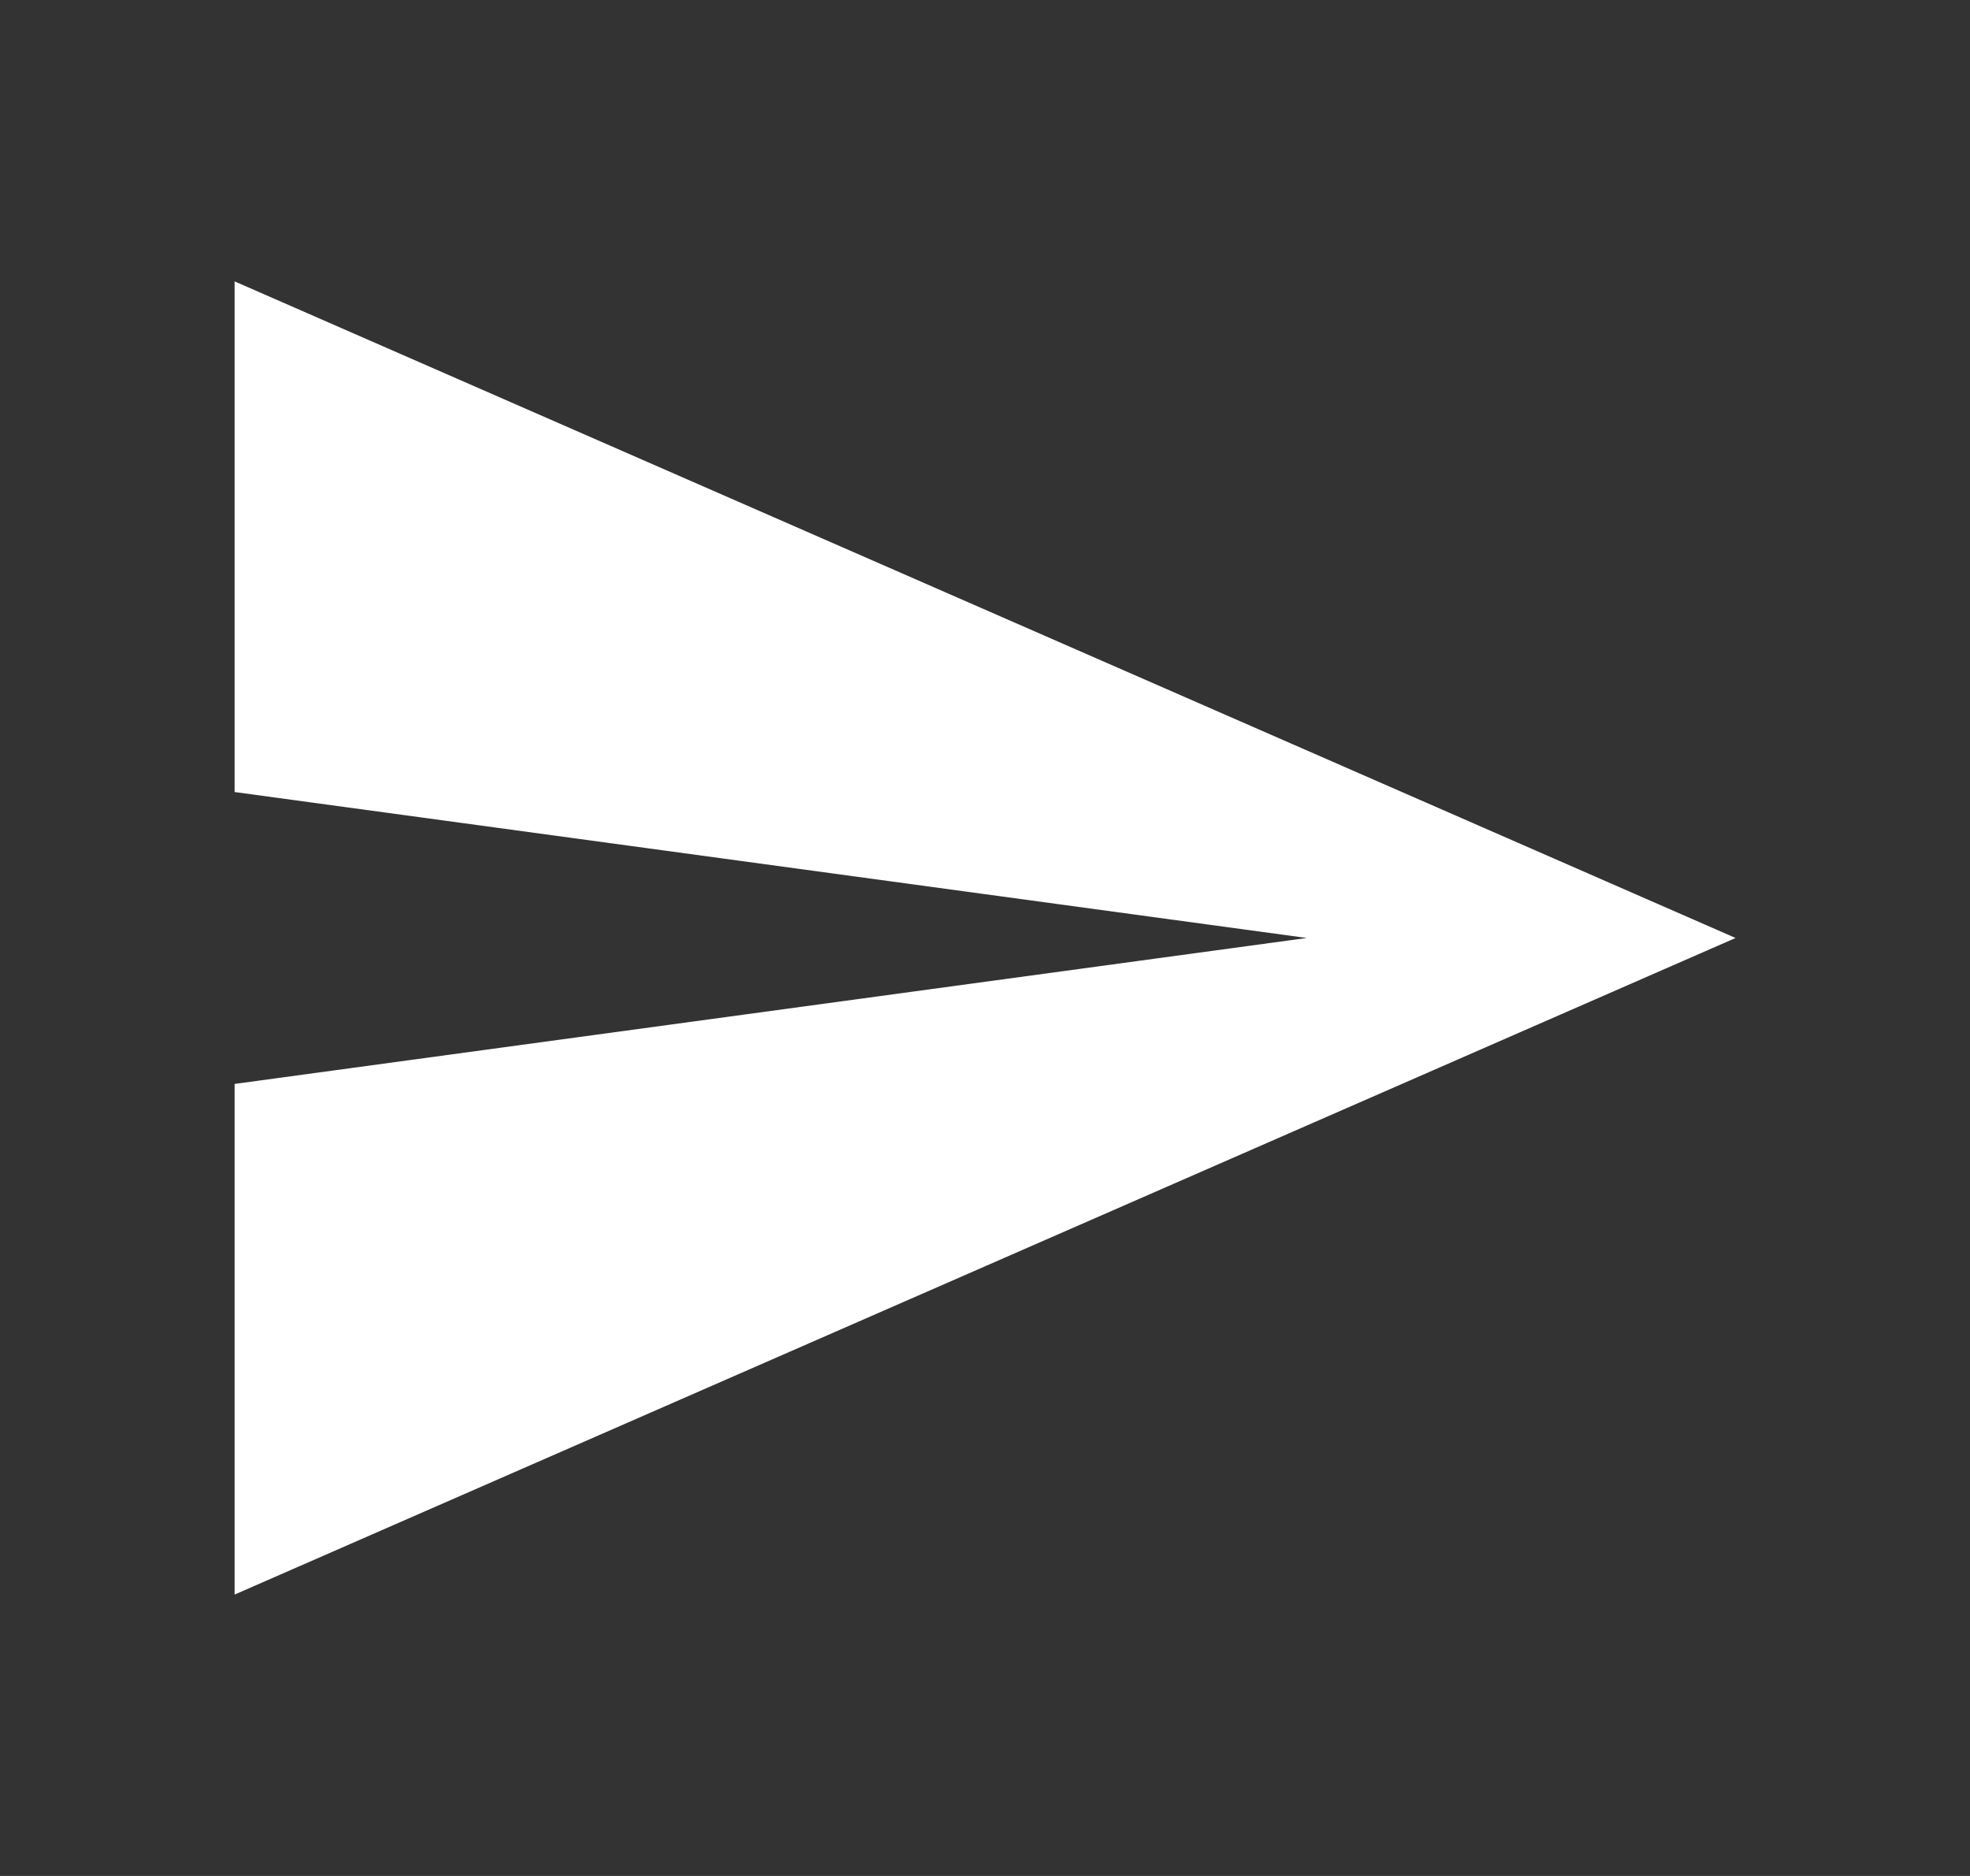 <svg width="21" height="20" viewBox="0 0 21 20" fill="none" xmlns="http://www.w3.org/2000/svg">
<rect x="0" y="0" width="21" height="20" fill="#333333" stroke="none"/>
<path d="M2.501 17L18.501 10L2.501 3V8.444L13.93 10L2.501 11.556V17Z" fill="white"/>
</svg>
